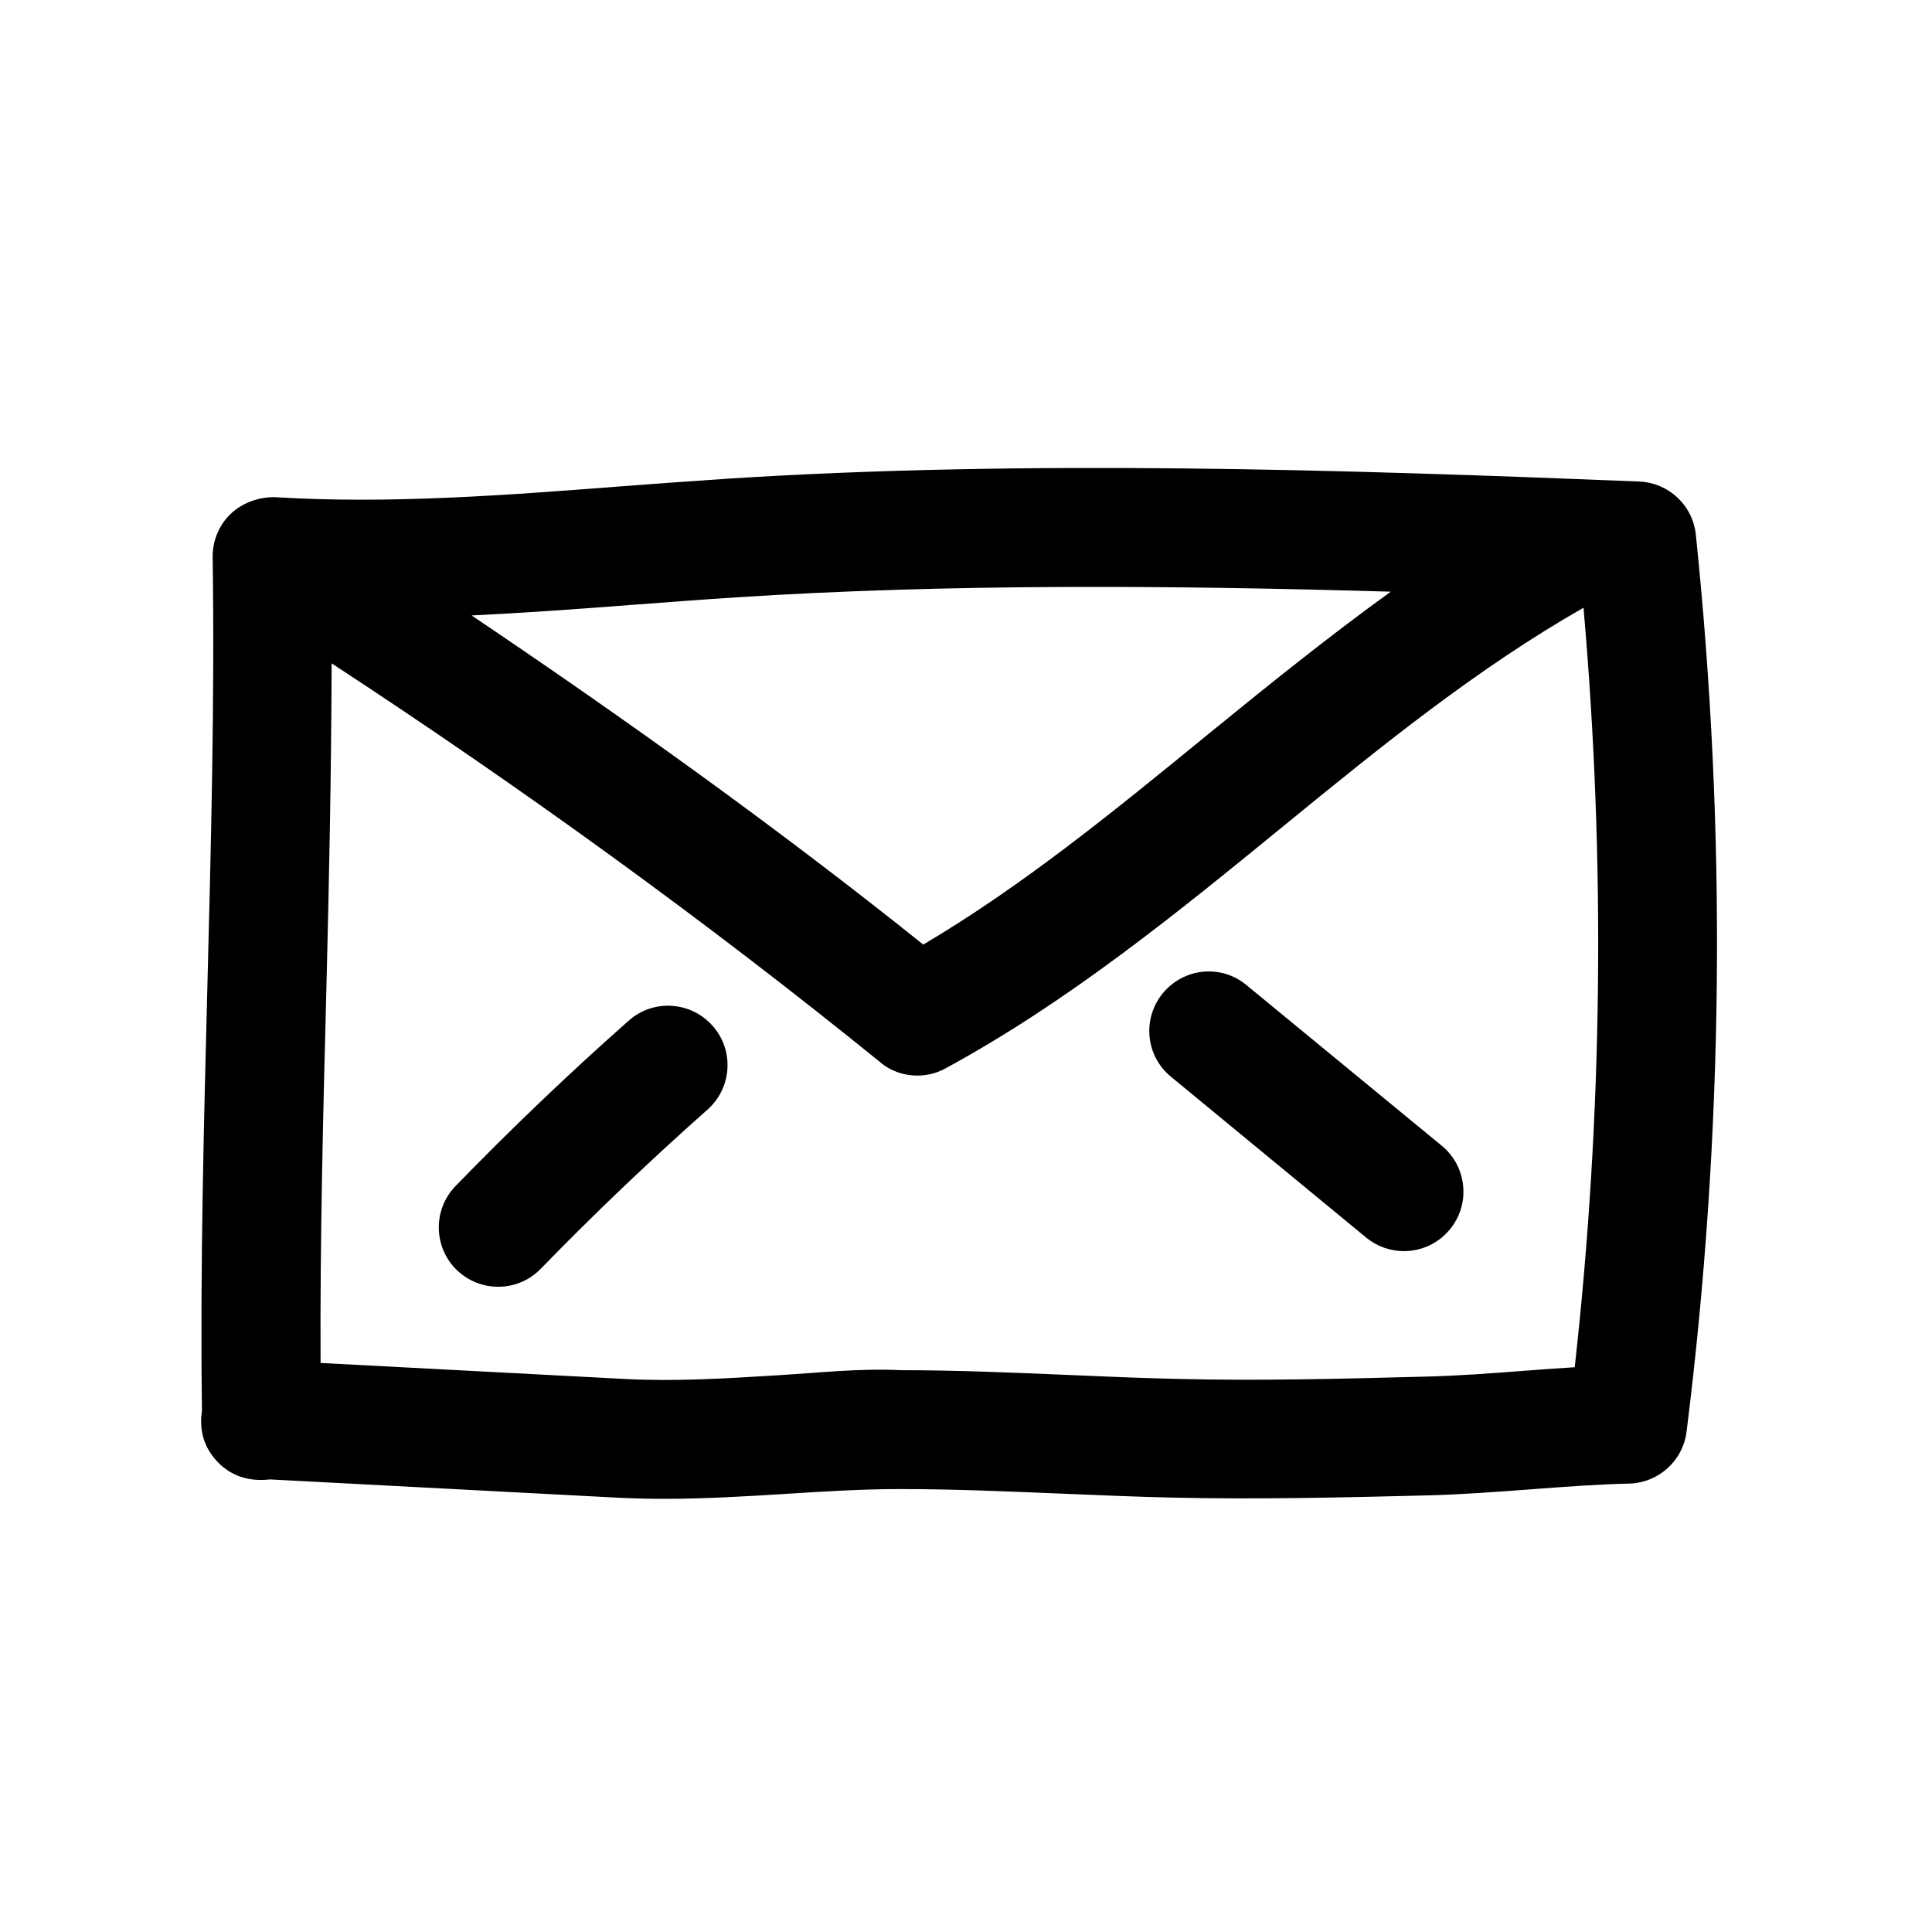 <svg width="43" height="43" viewBox="0 0 43 43" fill="none" xmlns="http://www.w3.org/2000/svg">
<path d="M6.008 32.927L13.774 33.335C14.116 33.351 14.454 33.359 14.79 33.359C15.711 33.359 16.616 33.303 17.502 33.248C18.34 33.195 19.184 33.142 20.025 33.142C20.036 33.142 20.044 33.142 20.052 33.142C21.248 33.142 22.462 33.195 23.665 33.245C24.485 33.279 25.3 33.314 26.102 33.332C27.998 33.374 29.89 33.33 31.789 33.282C32.53 33.263 33.305 33.205 34.08 33.147C34.816 33.091 35.554 33.036 36.257 33.02C36.913 33.004 37.458 32.512 37.538 31.861C38.366 25.253 38.434 18.537 37.744 11.902C37.678 11.249 37.138 10.743 36.482 10.717C29.863 10.45 22.848 10.228 16.192 10.654C15.399 10.707 14.605 10.765 13.814 10.825C11.28 11.021 8.656 11.222 6.132 11.066C5.783 11.056 5.407 11.18 5.14 11.431C4.873 11.685 4.727 12.04 4.733 12.408C4.78 15.577 4.696 18.814 4.616 21.944C4.537 25.042 4.452 28.242 4.495 31.409C4.452 31.668 4.481 31.938 4.592 32.176C4.69 32.388 5.087 33.036 6.008 32.927ZM35.048 30.43C34.662 30.454 34.273 30.483 33.884 30.512C33.157 30.568 32.424 30.623 31.723 30.639C29.874 30.687 28.022 30.737 26.165 30.689C25.38 30.671 24.581 30.637 23.779 30.602C22.538 30.549 21.287 30.496 20.055 30.496C19.134 30.451 18.245 30.552 17.34 30.607C16.158 30.681 15.031 30.75 13.917 30.692L7.135 30.335C7.121 27.557 7.193 24.745 7.264 22.013C7.325 19.64 7.373 17.198 7.381 14.764C11.587 17.516 15.692 20.481 19.589 23.64C19.824 23.841 20.118 23.939 20.417 23.939C20.634 23.939 20.851 23.886 21.047 23.777C23.792 22.285 26.218 20.304 28.562 18.389C30.781 16.574 32.892 14.868 35.244 13.526C35.736 19.153 35.673 24.827 35.048 30.43ZM14.021 13.466C14.803 13.407 15.586 13.347 16.369 13.296C21.121 12.989 26.081 13.027 30.953 13.169C29.549 14.185 28.202 15.27 26.89 16.341C24.776 18.069 22.766 19.711 20.549 21.023C17.322 18.439 13.938 16.016 10.497 13.698C11.679 13.64 12.859 13.556 14.021 13.466Z" fill="black"/>
<path d="M27.742 21.925C27.184 21.457 26.348 21.539 25.882 22.105C25.417 22.669 25.496 23.502 26.062 23.965L30.406 27.544C30.655 27.748 30.951 27.846 31.247 27.846C31.628 27.846 32.006 27.682 32.268 27.364C32.734 26.801 32.654 25.968 32.091 25.502L27.742 21.925Z" fill="black"/>
<path d="M13.994 22.716C12.664 23.891 11.367 25.132 10.14 26.396C9.632 26.92 9.643 27.758 10.166 28.266C10.426 28.515 10.756 28.639 11.09 28.639C11.434 28.639 11.78 28.504 12.037 28.237C13.219 27.02 14.468 25.83 15.745 24.698C16.293 24.214 16.346 23.378 15.859 22.83C15.372 22.283 14.537 22.232 13.994 22.716Z" fill="black"/>
</svg>

